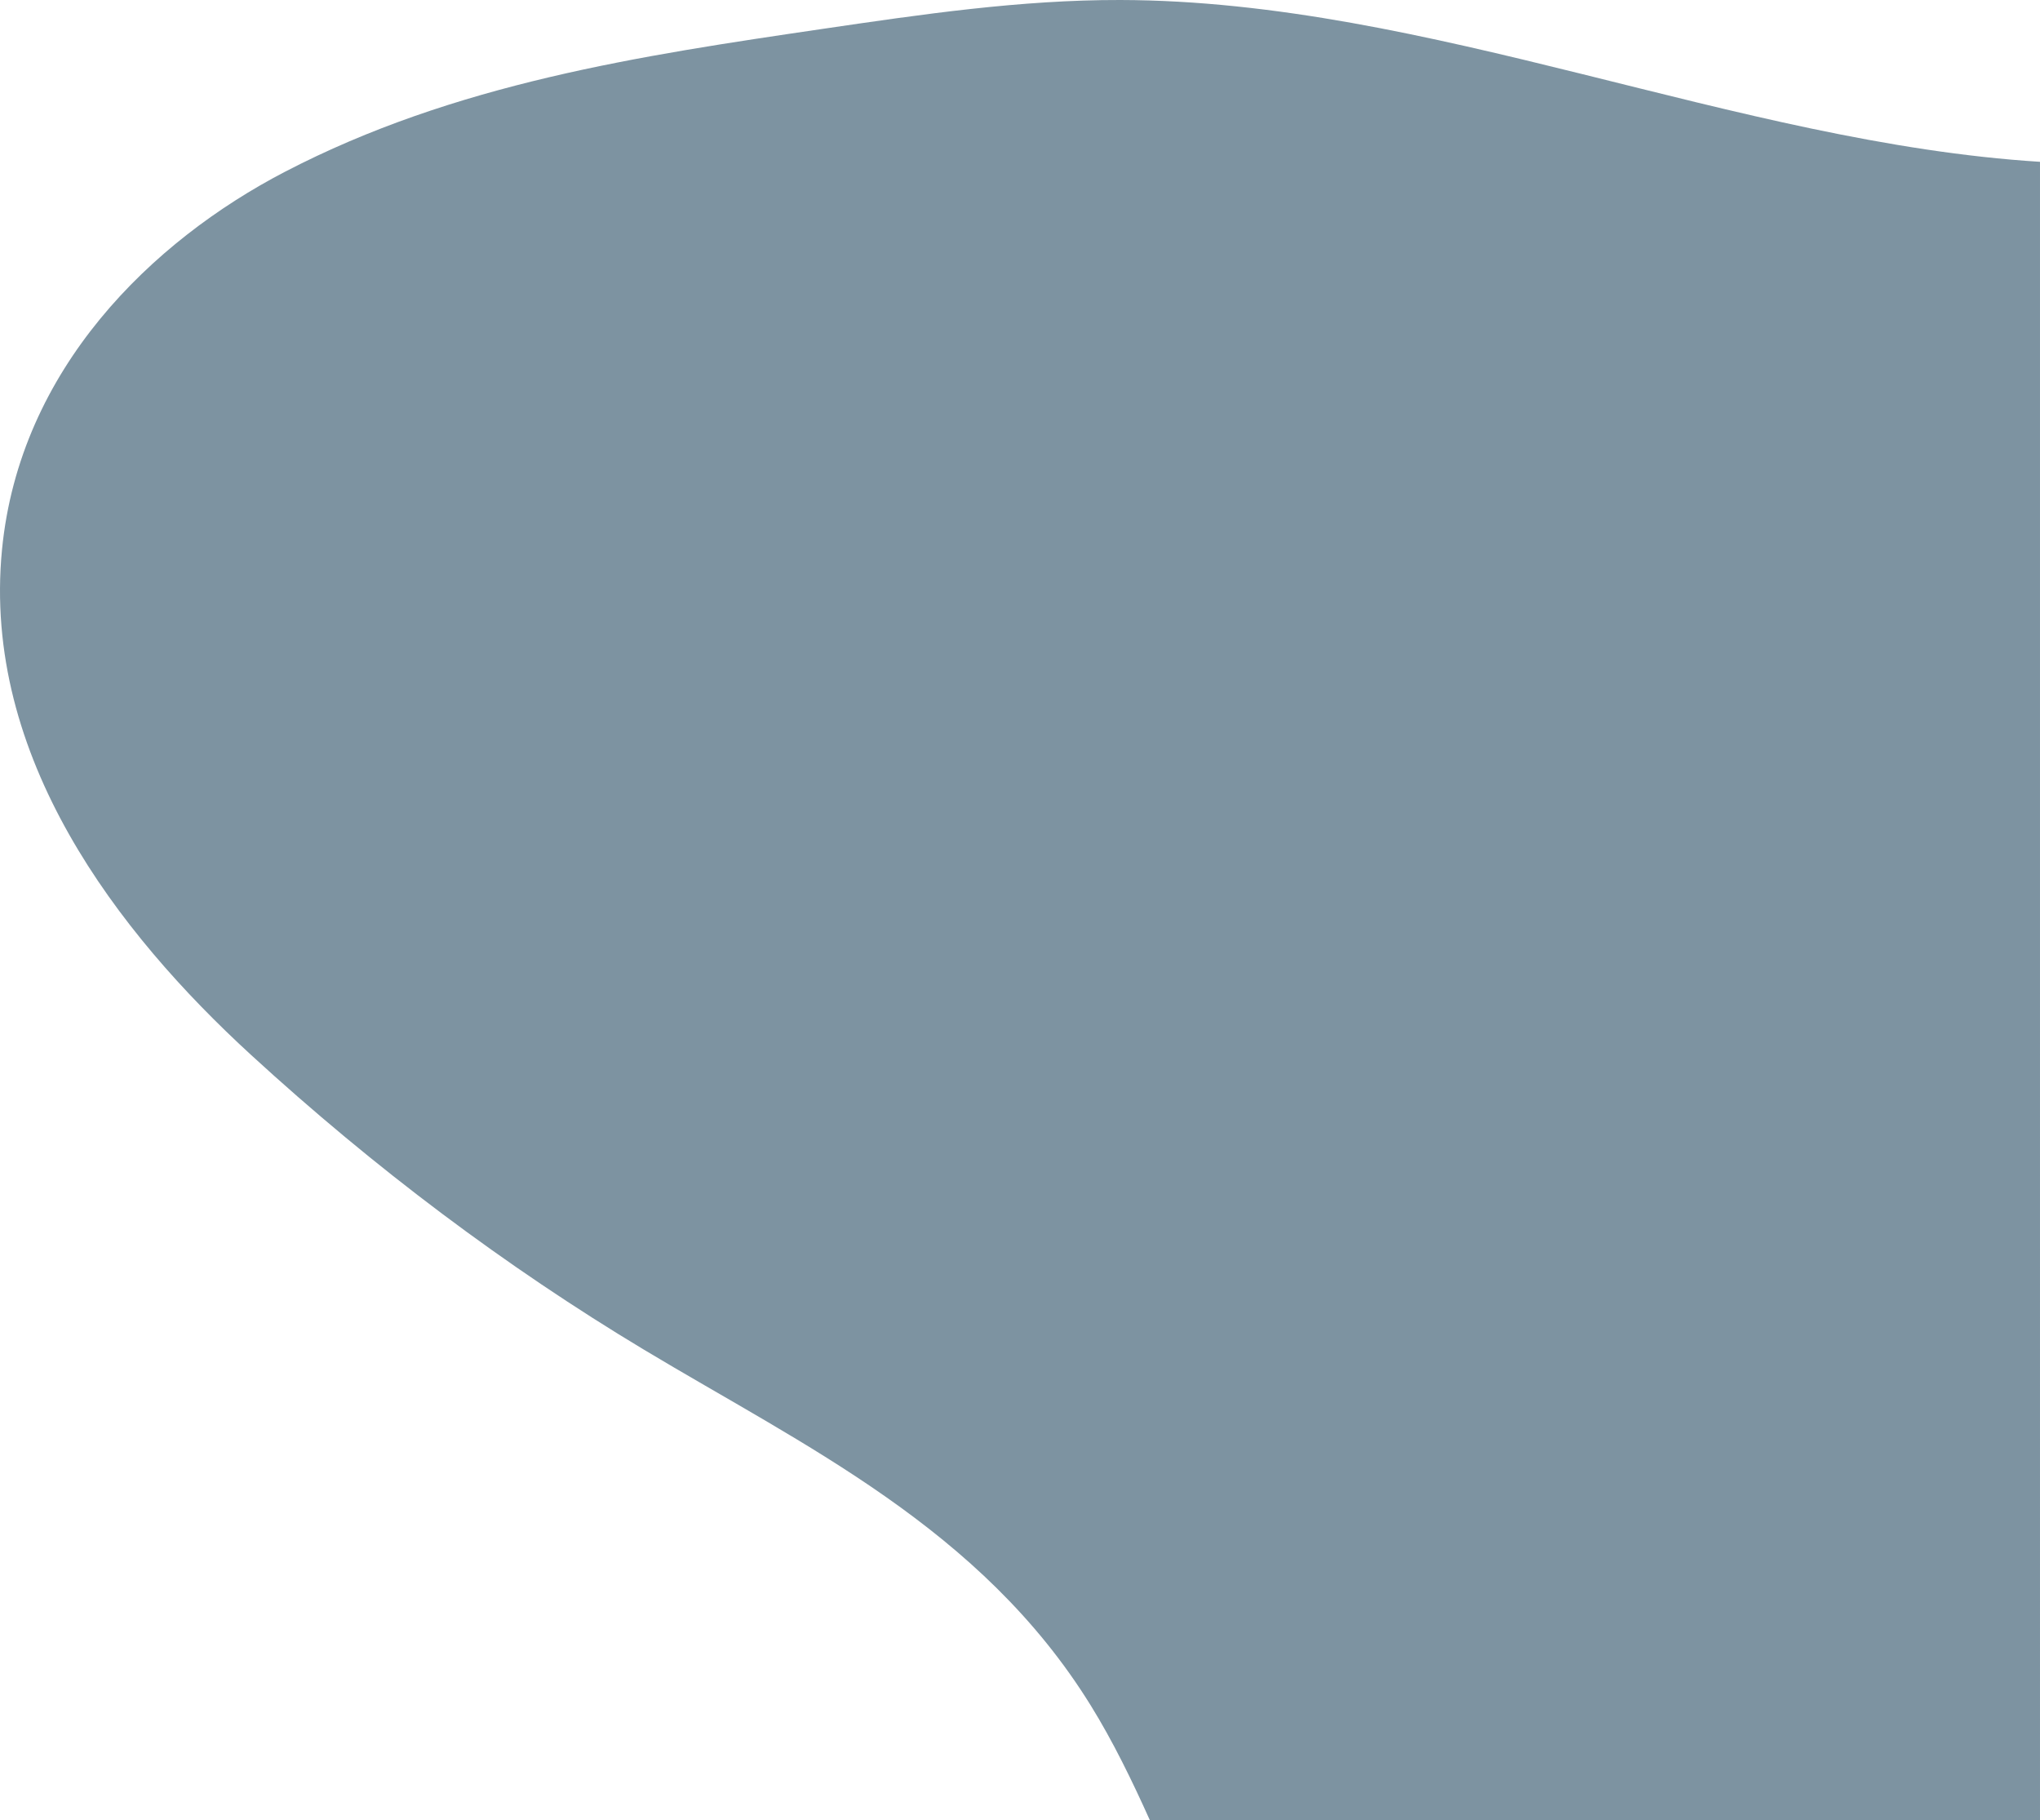 <!-- Generator: Adobe Illustrator 19.0.0, SVG Export Plug-In  -->
<svg version="1.1"
	 xmlns="http://www.w3.org/2000/svg" xmlns:xlink="http://www.w3.org/1999/xlink" xmlns:a="http://ns.adobe.com/AdobeSVGViewerExtensions/3.0/"
	 x="0px" y="0px" width="367.017px" height="327.423px" viewBox="0 0 367.017 327.423"
	 style="enable-background:new 0 0 367.017 327.423;" xml:space="preserve">
<style type="text/css">
	.st0{fill:#7D93A1;}
</style>
<defs>
</defs>
<path id="XMLID_15_" class="st0" d="M196.242,306.785c3.964,6.404,7.39,13.428,10.632,20.638h160.142V29.106
	C312.257,25.67,257.116,0.115,201.548,0c-17.904-0.037-35.738,2.58-53.523,5.193c-32.855,4.828-66.191,9.808-96.79,25.723
	C27.312,43.36,3.519,66.363,0.359,98.889c-3.621,37.266,20.807,68.863,44.811,90.873c22.189,20.345,45.855,38.101,70.603,52.969
	C144.688,260.104,176.492,274.876,196.242,306.785z"/>
</svg>